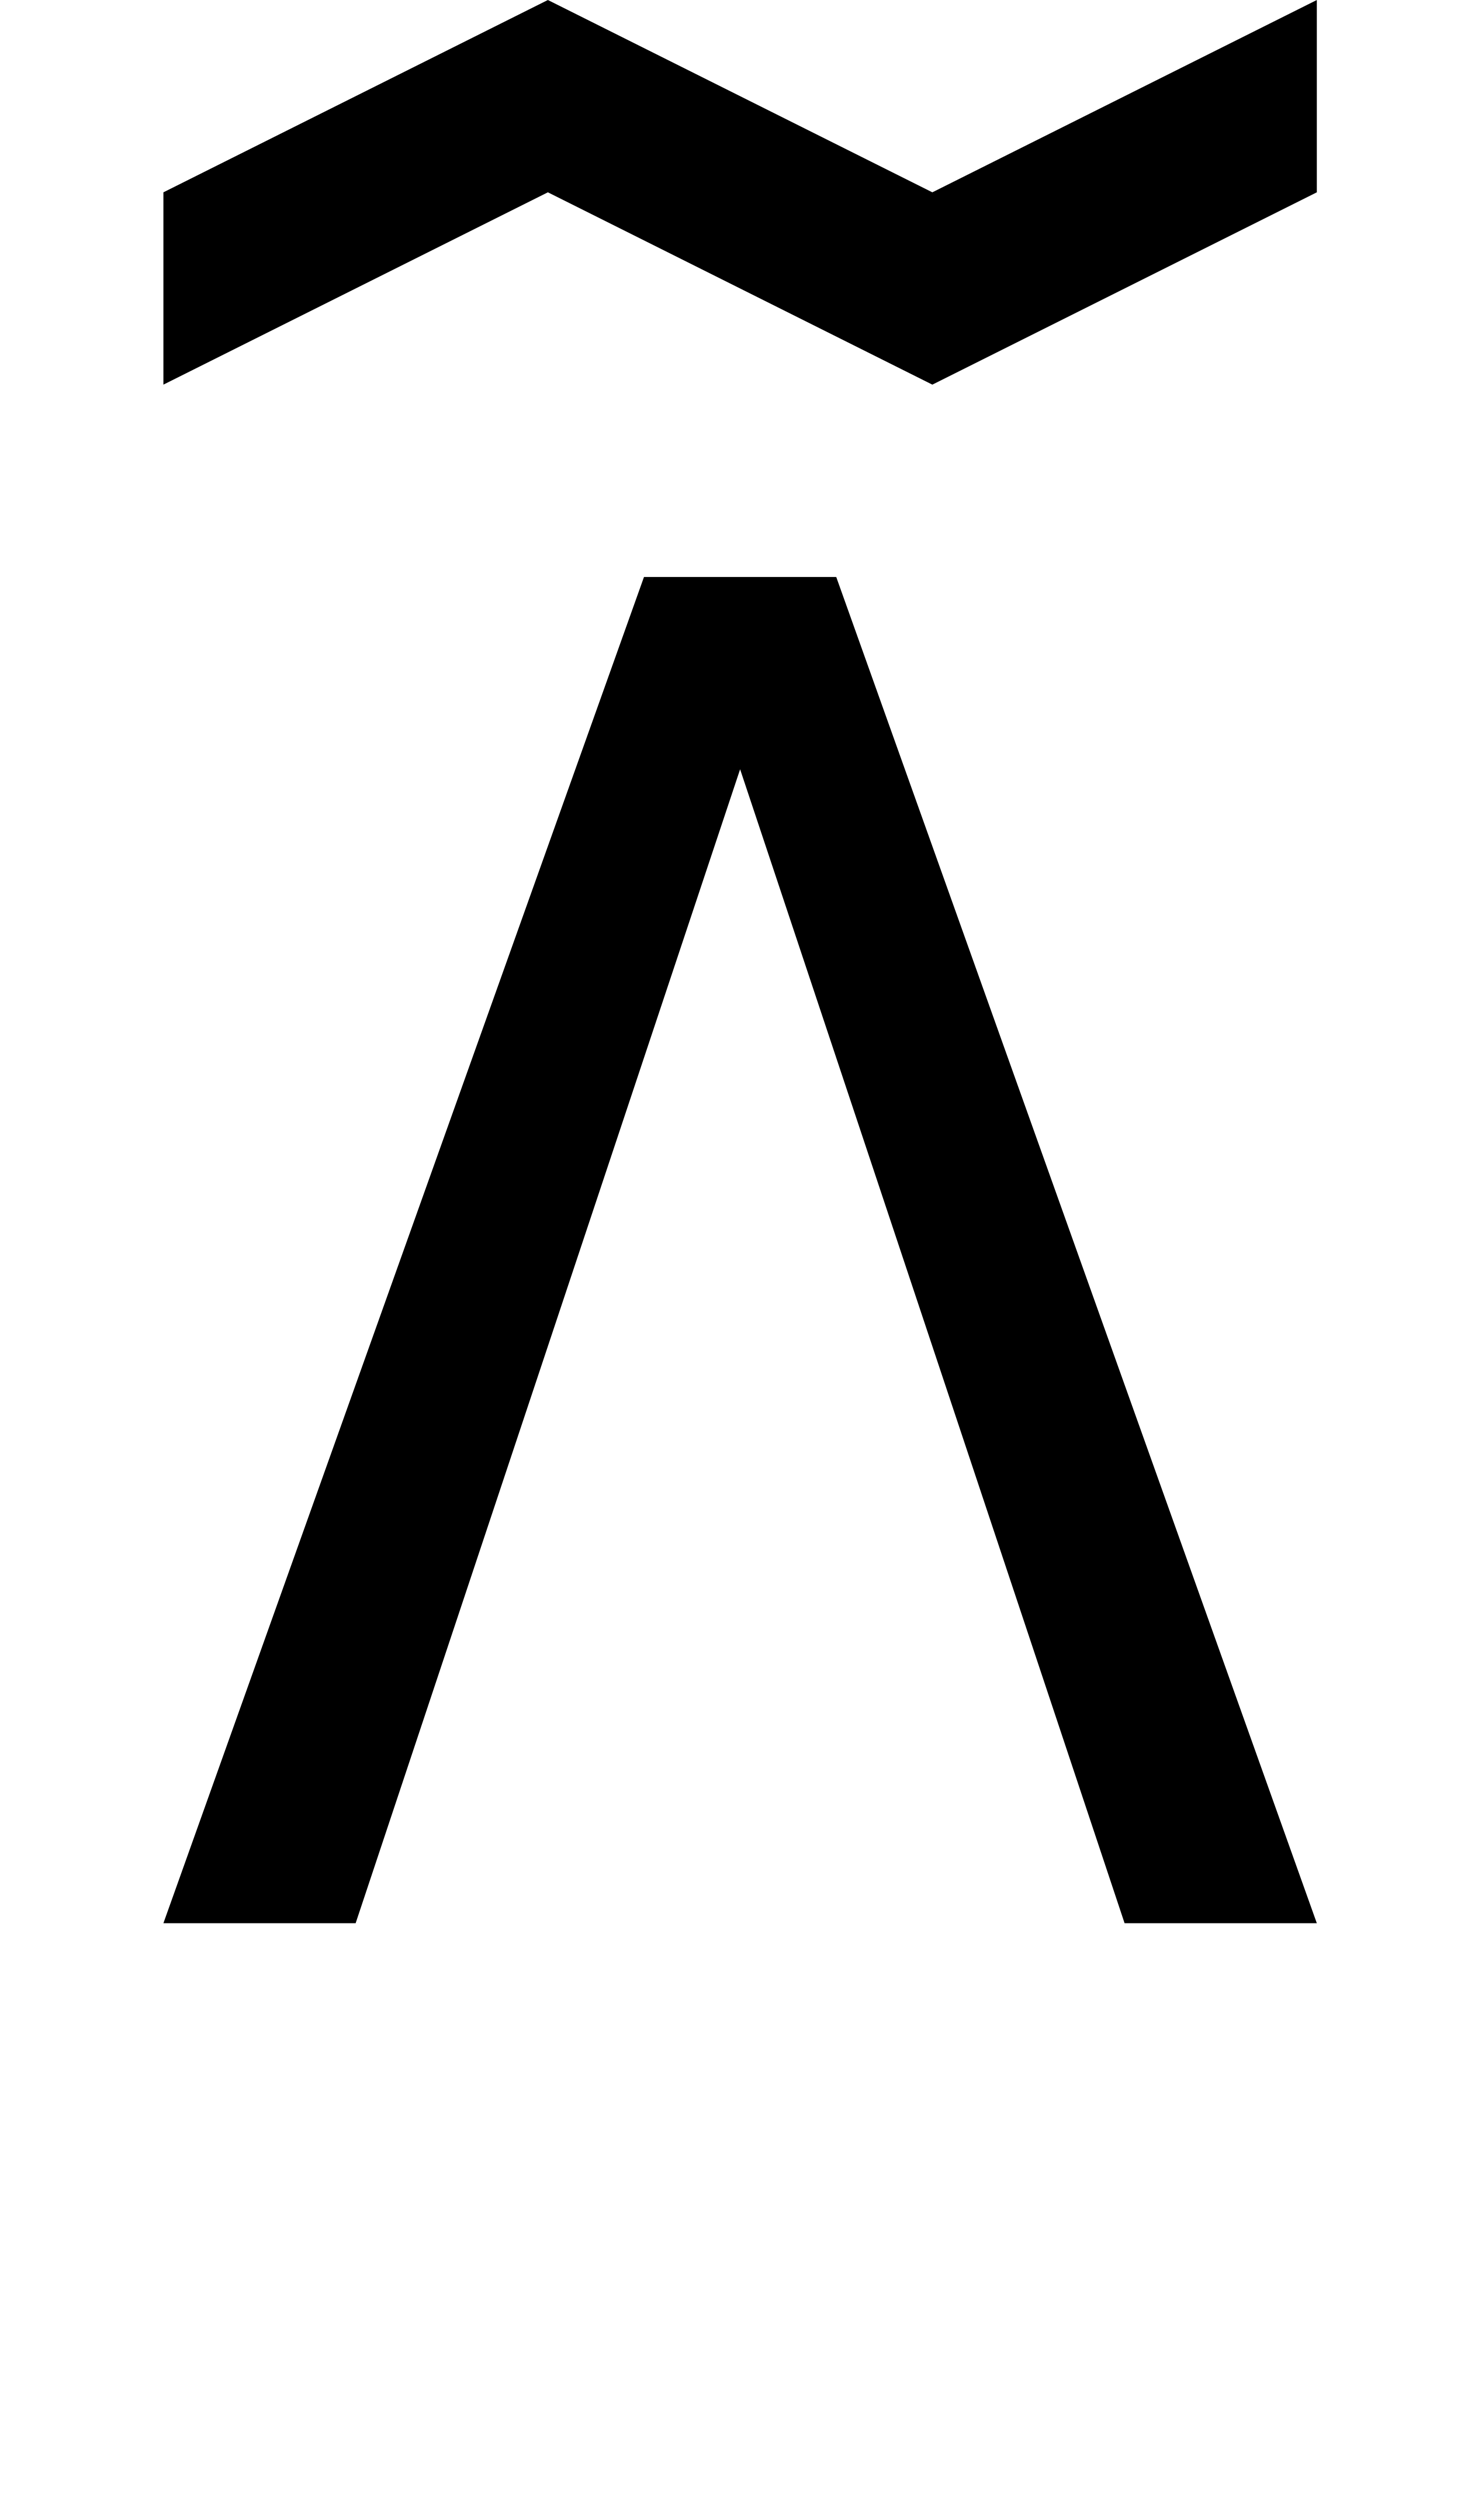 <?xml version="1.0" standalone="no"?>
<!DOCTYPE svg PUBLIC "-//W3C//DTD SVG 1.1//EN" "http://www.w3.org/Graphics/SVG/1.1/DTD/svg11.dtd" >
<svg xmlns="http://www.w3.org/2000/svg" xmlns:xlink="http://www.w3.org/1999/xlink" version="1.1" viewBox="-10 0 760 1300">
   <path fill="currentColor"
d="M75 1000l250 -700h100l250 700h-100l-200 -600l-200 600h-100zM75 200v-100l200 -100l200 100l200 -100v100l-200 100l-200 -100z" />
</svg>
